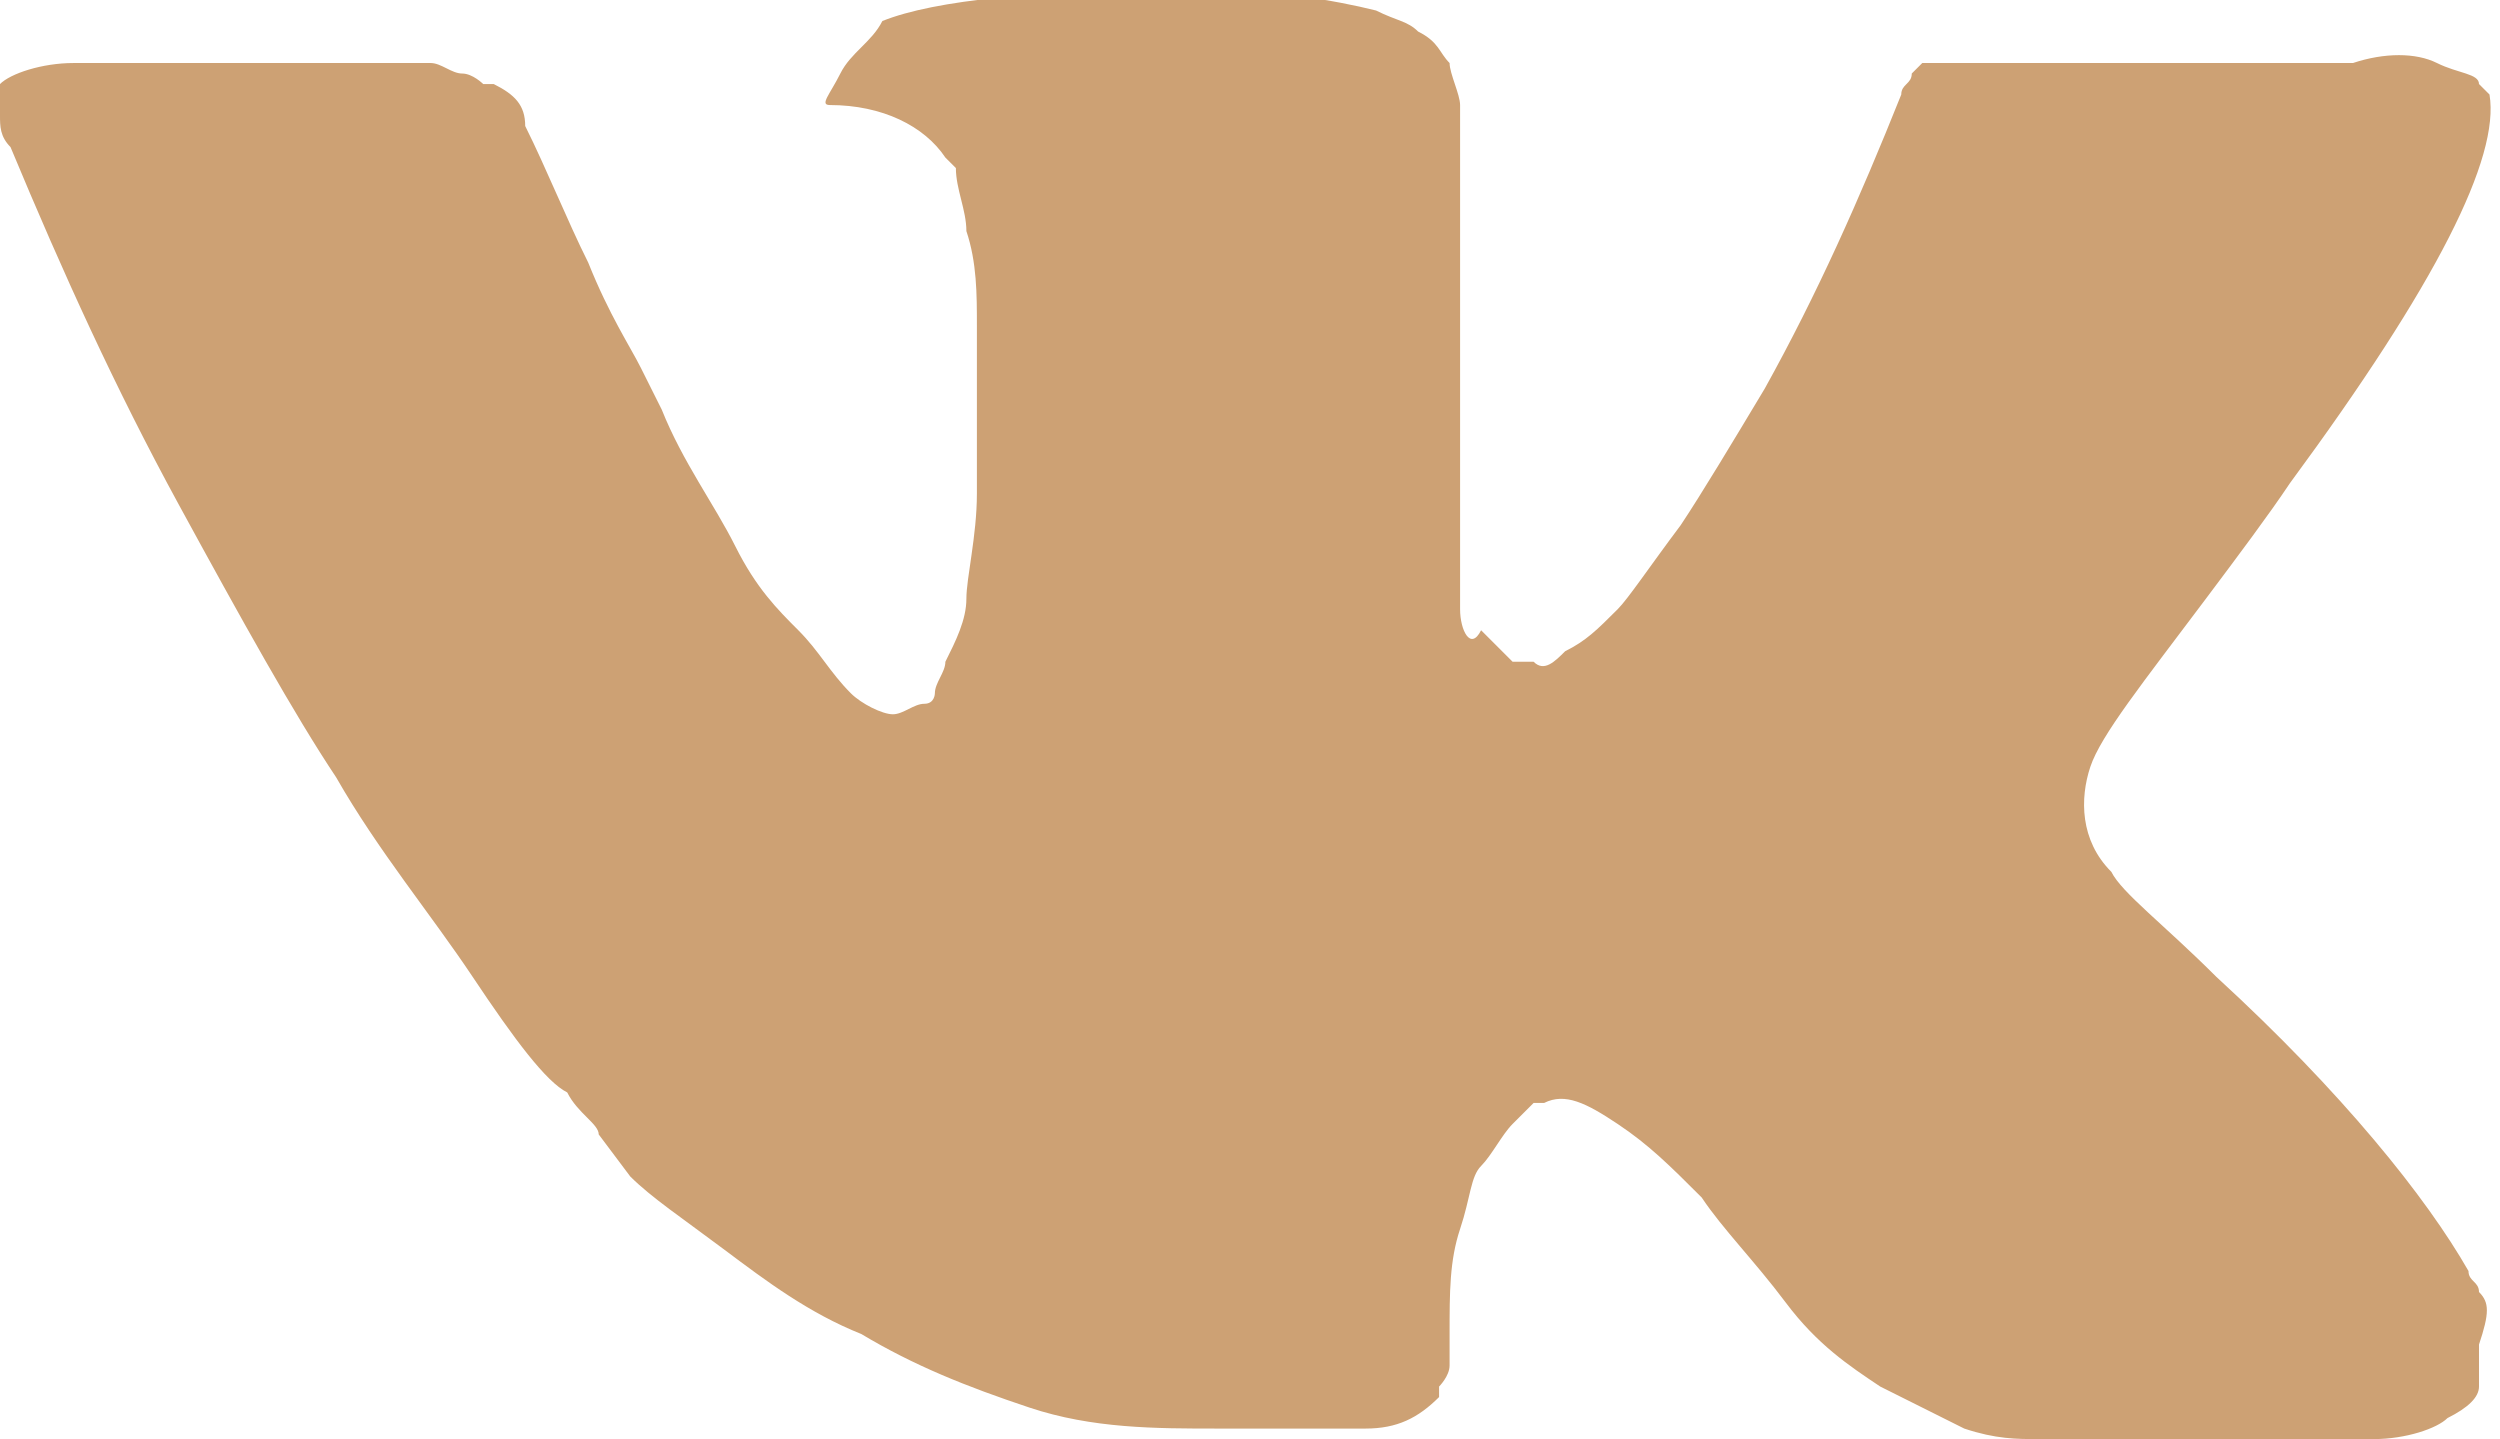 <?xml version="1.0" encoding="utf-8"?>
<!-- Generator: Adobe Illustrator 19.2.1, SVG Export Plug-In . SVG Version: 6.00 Build 0)  -->
<svg version="1.1" id="Слой_1" xmlns="http://www.w3.org/2000/svg" xmlns:xlink="http://www.w3.org/1999/xlink" x="0px"
     y="0px"
     viewBox="0 0 23.8 13.7" style="enable-background:new 0 0 23.8 13.7;" xml:space="preserve">
<style type="text/css">
	.st0{fill:#CDA174;}
</style>
    <path class="st0" d="M23.6,12.3c0-0.1-0.1-0.1-0.1-0.2c-0.4-0.7-1.2-1.7-2.4-2.8l0,0l0,0l0,0l0,0c-0.5-0.5-0.9-0.8-1-1
	c-0.3-0.3-0.3-0.7-0.2-1C20,7,20.4,6.5,21,5.7c0.3-0.4,0.6-0.8,0.8-1.1c1.4-1.9,2-3.1,1.9-3.7l-0.1-0.1c0-0.1-0.2-0.1-0.4-0.2
	c-0.2-0.1-0.5-0.1-0.8,0h-3.6c-0.1,0-0.1,0-0.2,0s-0.2,0-0.2,0h-0.1l0,0l-0.1,0.1c0,0.1-0.1,0.1-0.1,0.2c-0.4,1-0.8,1.9-1.3,2.8
	c-0.3,0.5-0.6,1-0.8,1.3c-0.3,0.4-0.5,0.7-0.6,0.8c-0.2,0.2-0.3,0.3-0.5,0.4c-0.1,0.1-0.2,0.2-0.3,0.1c-0.1,0-0.1,0-0.2,0
	c-0.1-0.1-0.2-0.2-0.3-0.3c-0.1,0.2-0.2,0-0.2-0.2s0-0.4,0-0.5s0-0.3,0-0.6c0-0.3,0-0.4,0-0.5c0-0.3,0-0.7,0-1c0-0.4,0-0.7,0-0.9
	s0-0.4,0-0.7c0-0.2,0-0.4,0-0.6c0-0.1-0.1-0.3-0.1-0.4c-0.1-0.1-0.1-0.2-0.3-0.3c-0.1-0.1-0.2-0.1-0.4-0.2c-0.4-0.1-1-0.2-1.7-0.2
	c-1.5,0-2.5,0.1-3,0.3C8.3,0.4,8.1,0.5,8,0.7C7.9,0.9,7.8,1,7.9,1C8.4,1,8.8,1.2,9,1.5l0.1,0.1c0,0.2,0.1,0.4,0.1,0.6
	c0.1,0.3,0.1,0.6,0.1,0.9c0,0.6,0,1.1,0,1.6c0,0.4-0.1,0.8-0.1,1S9.1,6.1,9,6.3c0,0.1-0.1,0.2-0.1,0.3c0,0,0,0.1-0.1,0.1
	S8.6,6.8,8.5,6.8S8.2,6.7,8.1,6.6C7.9,6.4,7.8,6.2,7.6,6C7.4,5.8,7.2,5.6,7,5.2C6.8,4.8,6.5,4.4,6.3,3.9L6.1,3.5
	C6,3.3,5.8,3,5.6,2.5C5.4,2.1,5.2,1.6,5,1.2C5,1,4.9,0.9,4.7,0.8H4.6c0,0-0.1-0.1-0.2-0.1S4.2,0.6,4.1,0.6H0.7
	C0.4,0.6,0.1,0.7,0,0.8v0.1C0,1,0,1,0,1.1s0,0.2,0.1,0.3c0.5,1.2,1,2.3,1.6,3.4s1.1,2,1.5,2.6c0.4,0.7,0.9,1.3,1.3,1.9
	s0.7,1,0.9,1.1c0.1,0.2,0.3,0.3,0.3,0.4L6,11.2c0.2,0.2,0.5,0.4,0.9,0.7s0.8,0.6,1.3,0.8c0.5,0.3,1,0.5,1.6,0.7s1.2,0.2,1.8,0.2H13
	c0.3,0,0.5-0.1,0.7-0.3v-0.1c0,0,0.1-0.1,0.1-0.2c0-0.1,0-0.2,0-0.3c0-0.4,0-0.7,0.1-1s0.1-0.5,0.2-0.6c0.1-0.1,0.2-0.3,0.3-0.4
	c0.1-0.1,0.2-0.2,0.2-0.2h0.1c0.2-0.1,0.4,0,0.7,0.2s0.5,0.4,0.8,0.7c0.2,0.3,0.5,0.6,0.8,1s0.6,0.6,0.9,0.8l0.2,0.1
	c0.2,0.1,0.4,0.2,0.6,0.3c0.3,0.1,0.5,0.1,0.7,0.1h3.2c0.3,0,0.6-0.1,0.7-0.2c0.2-0.1,0.3-0.2,0.3-0.3s0-0.3,0-0.4
	C23.7,12.5,23.7,12.4,23.6,12.3z"/>
</svg>
